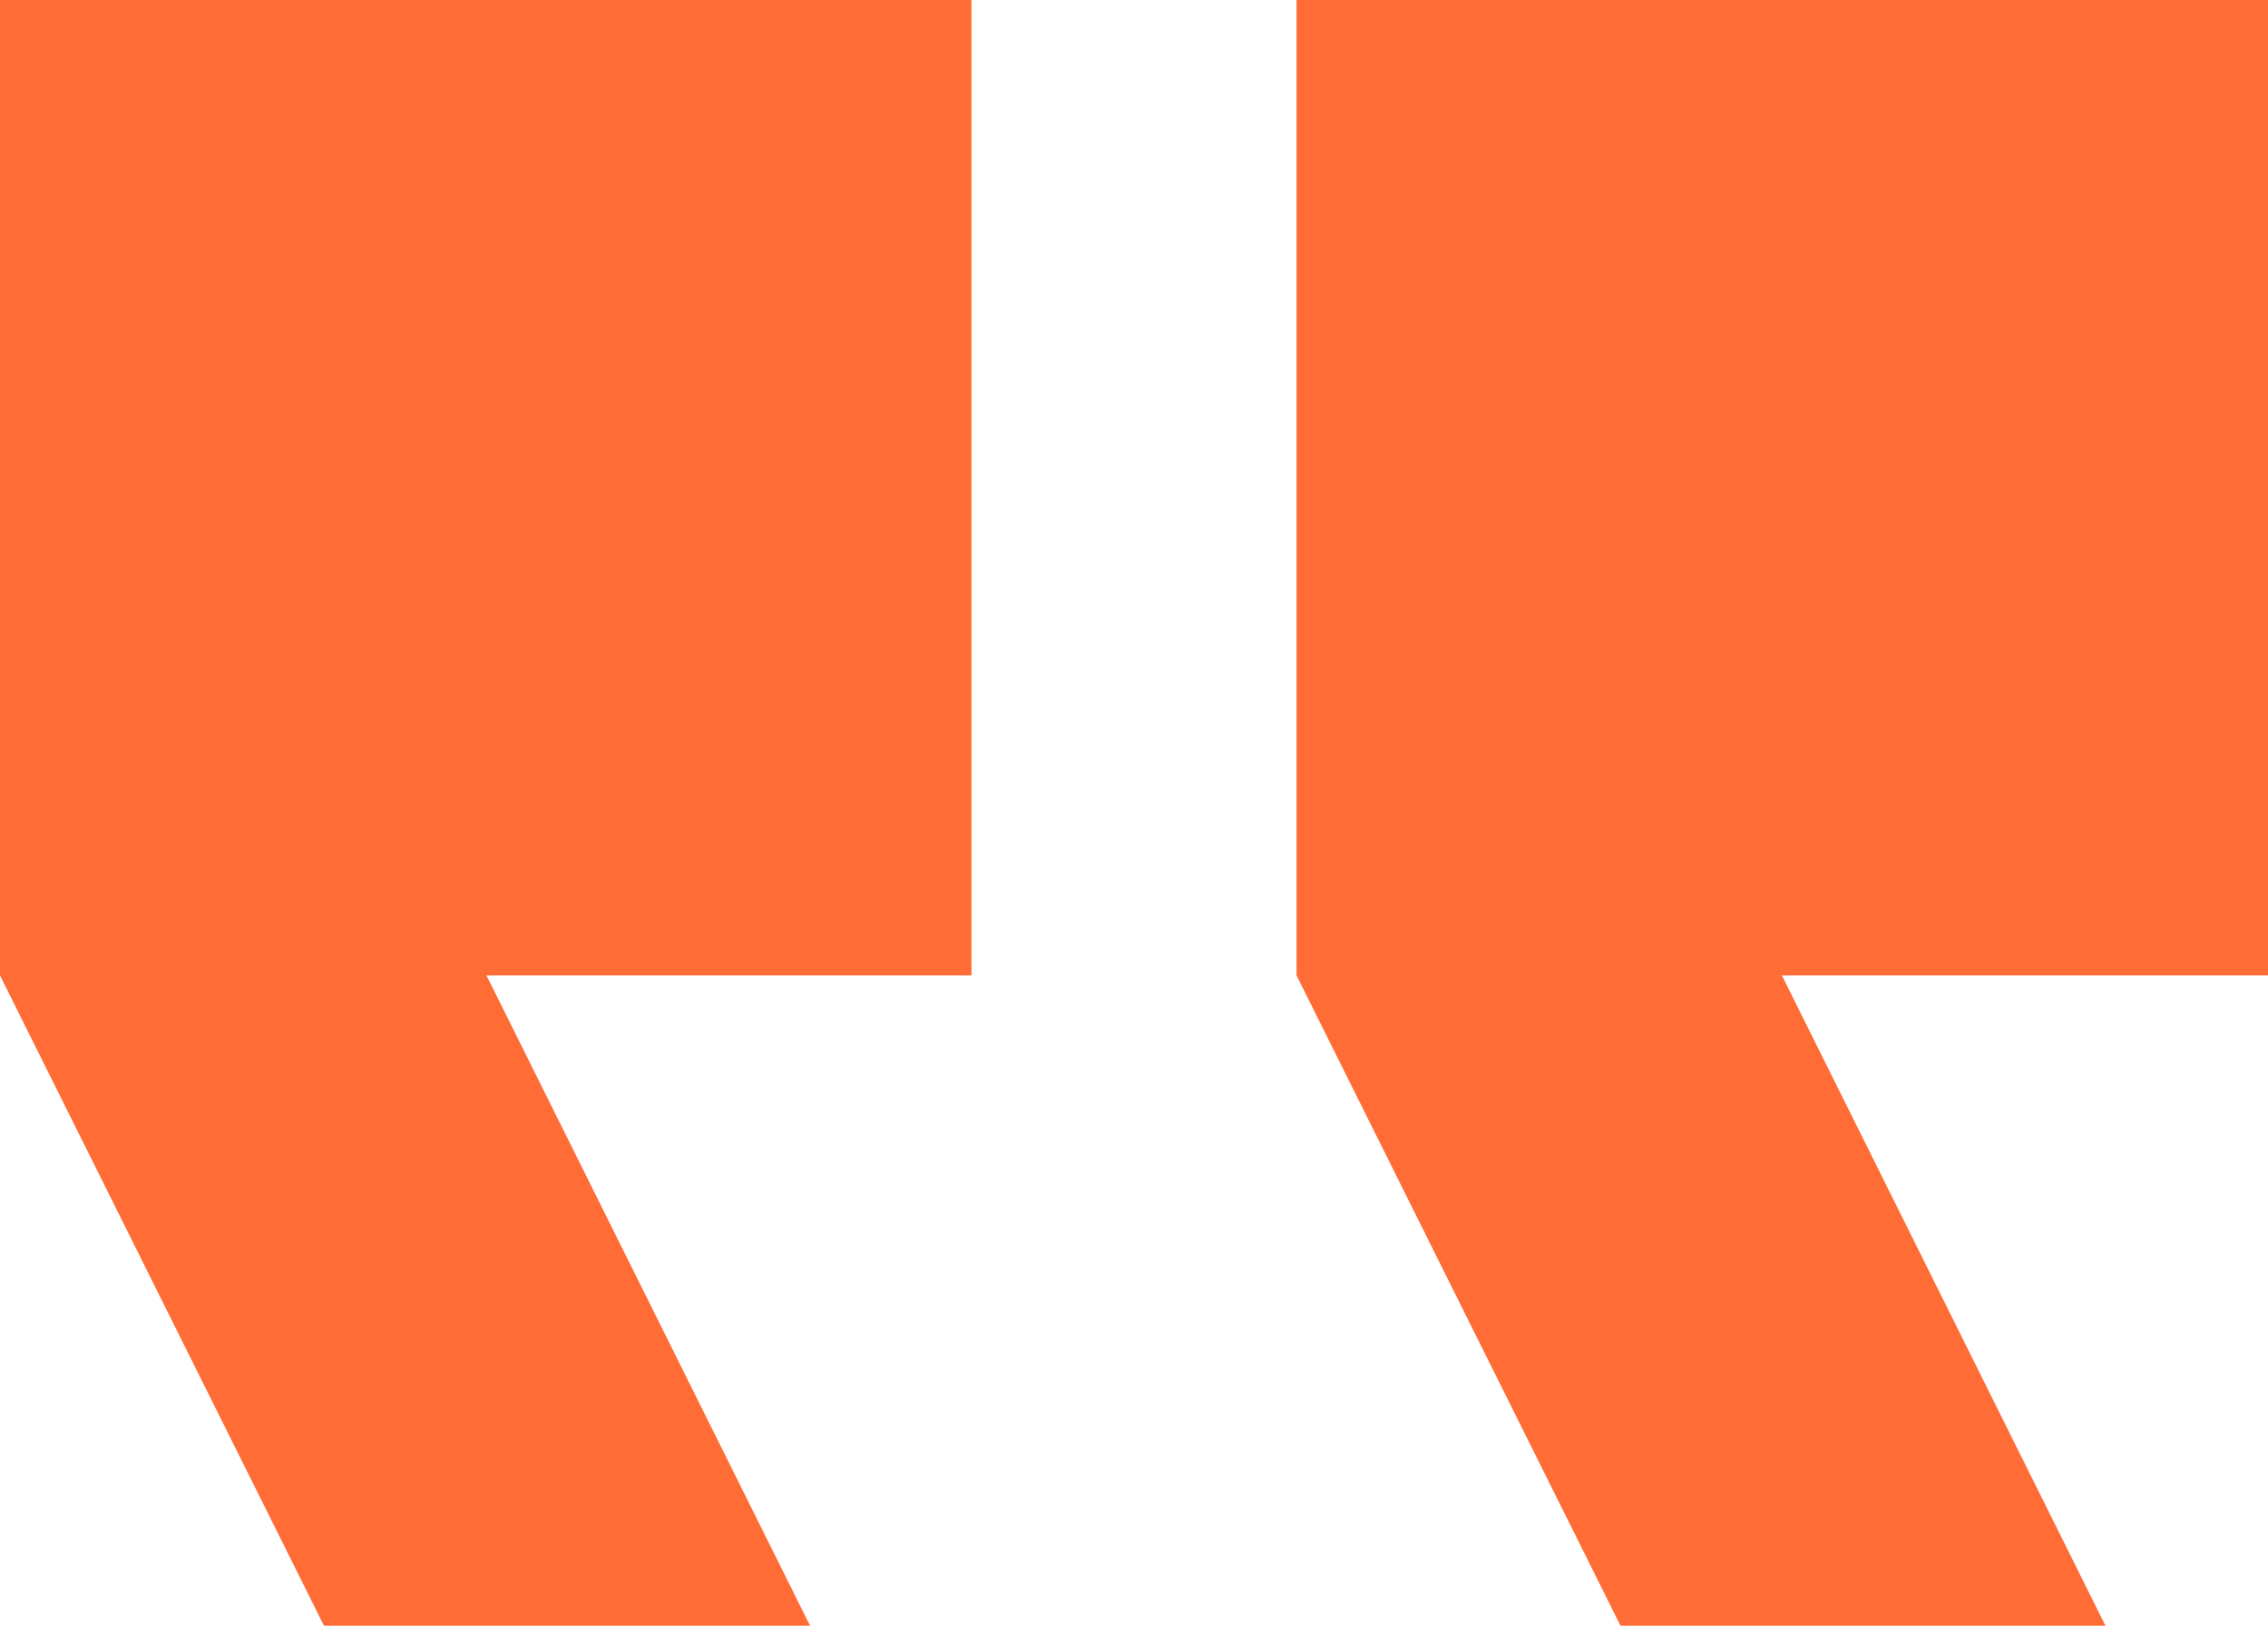 <svg xmlns="http://www.w3.org/2000/svg" width="60" height="43"><title>Shape</title><desc>Created with Sketch.</desc><g fill="none"><g fill="#FF6C36" fill-rule="nonzero"><g><path d="M21.43 43H8.57L0 25.8V0h25.7v25.8H12.87L21.43 43zm34.28 0H42.87L34.3 25.8V0H60v25.8H47.14L55.7 43z"/></g></g></g></svg>